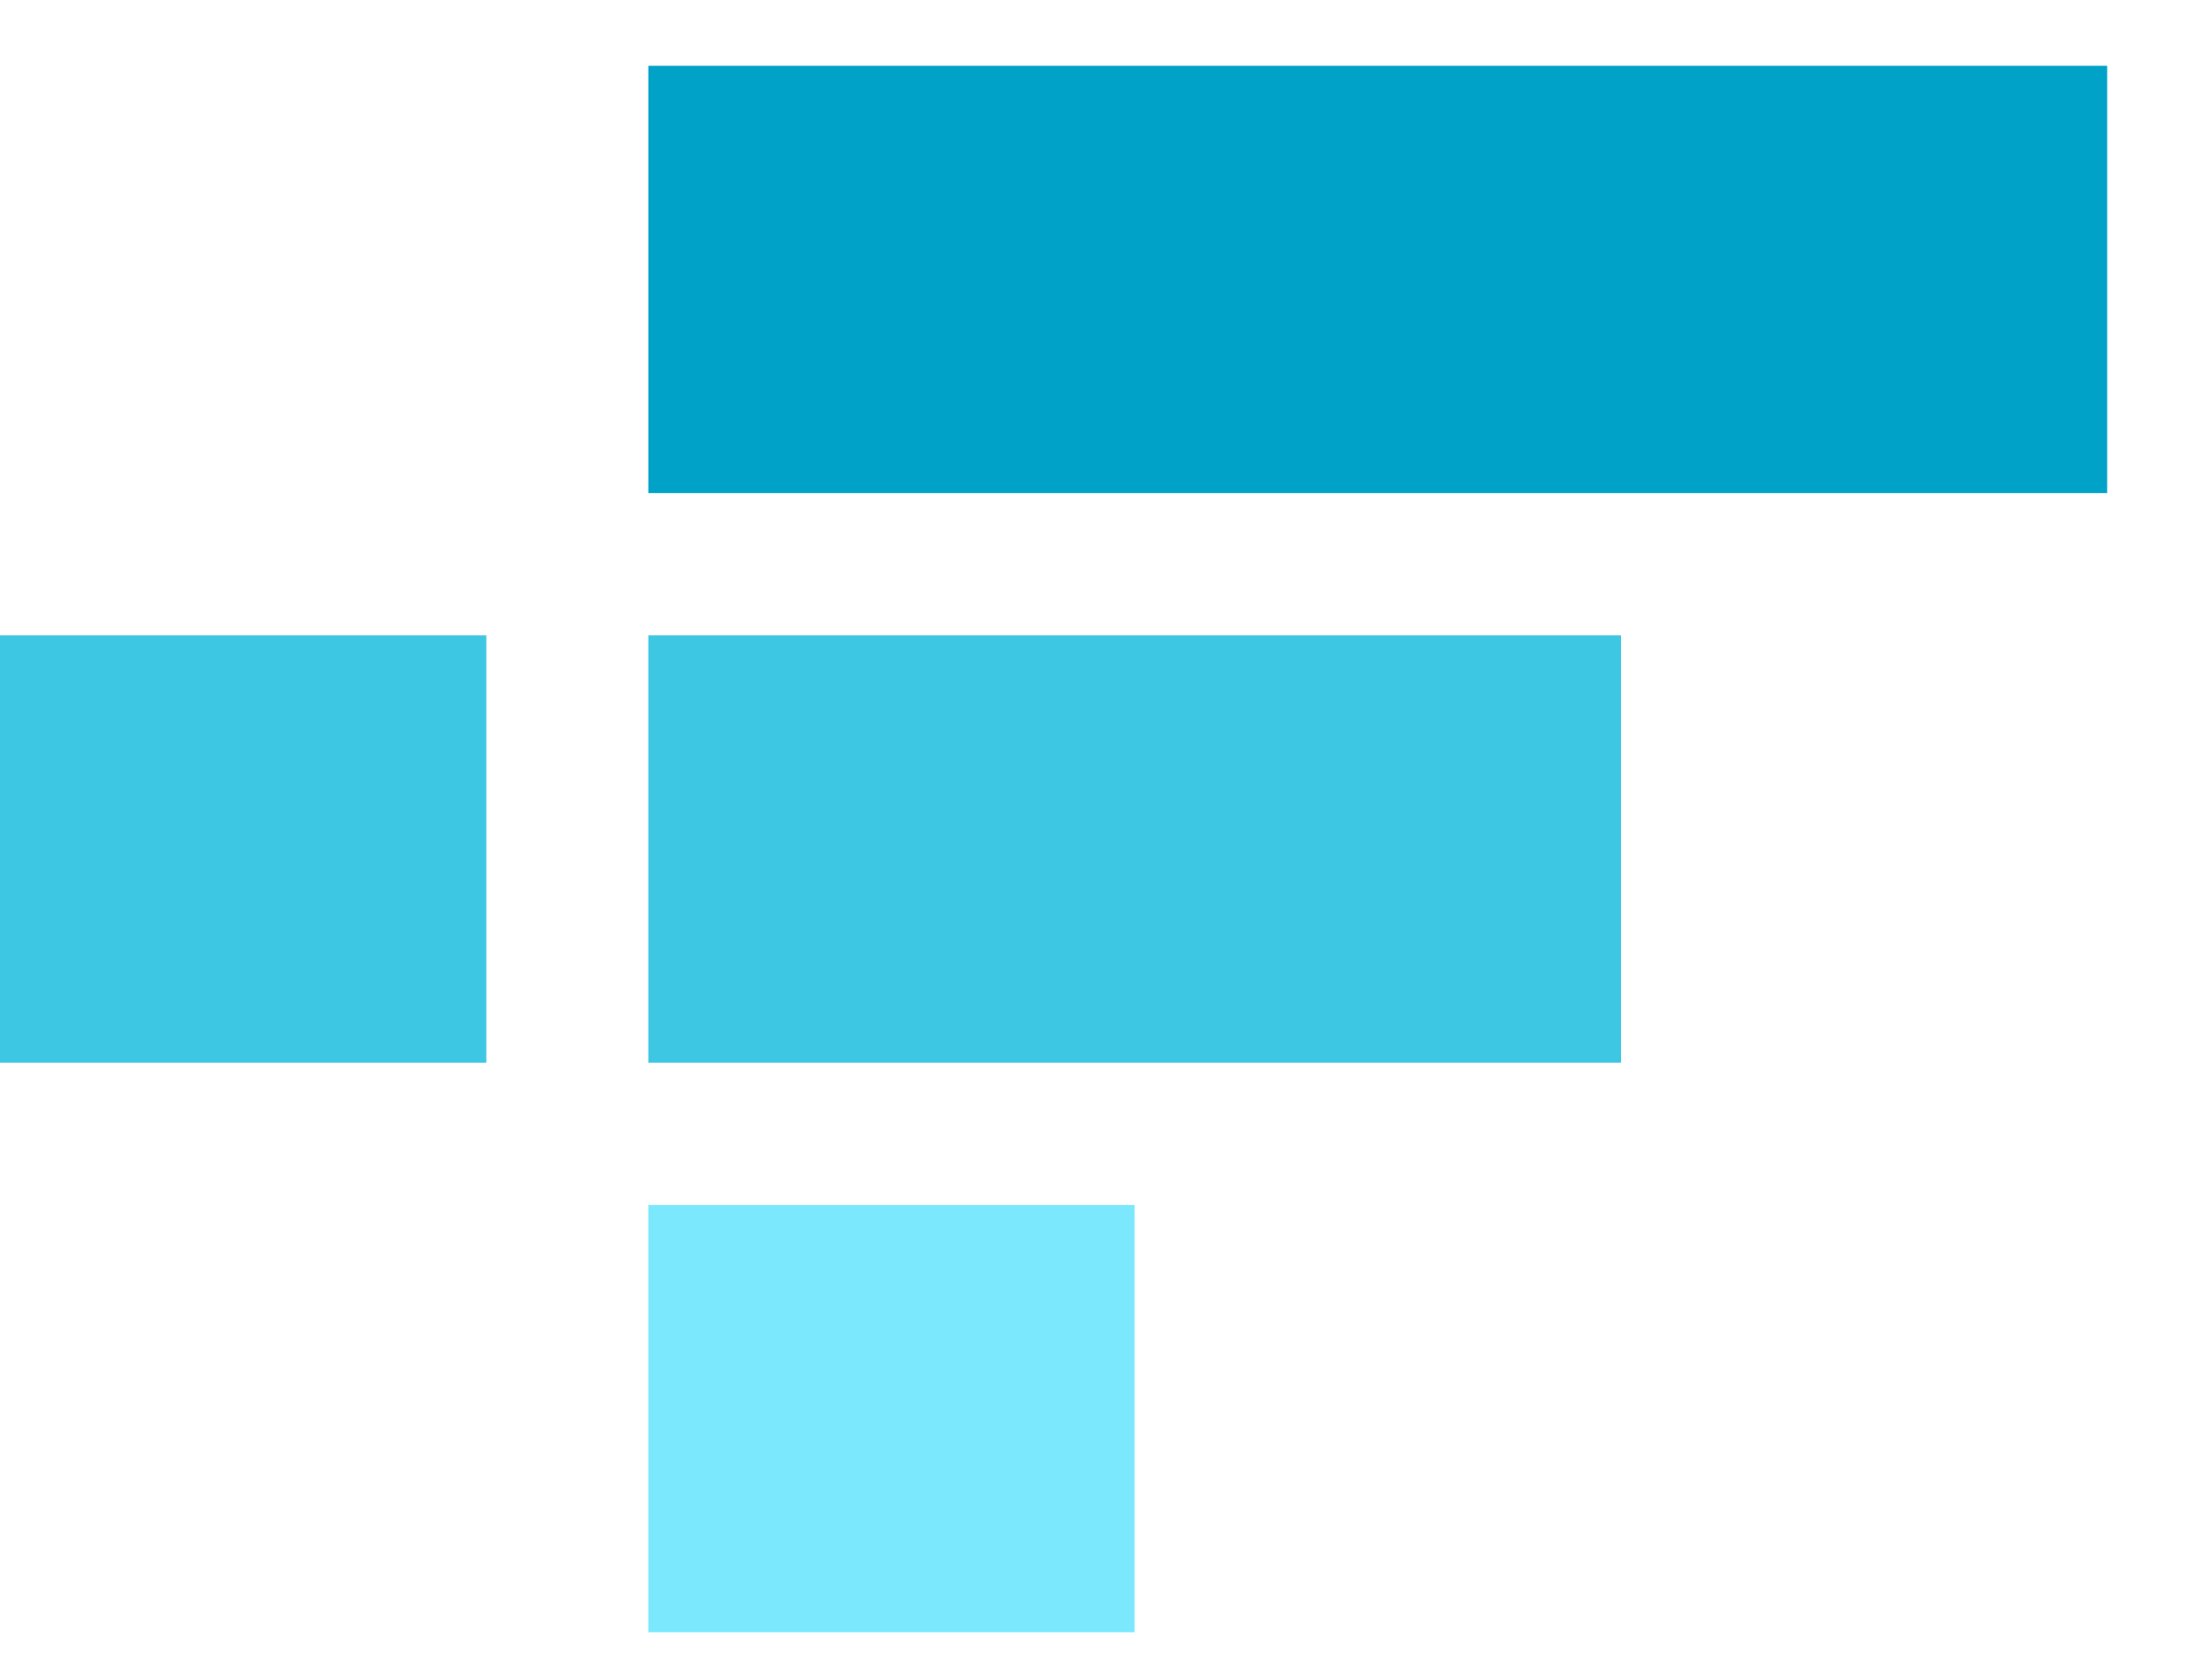 <svg width="20" height="15" viewBox="0 0 20 15" fill="none" xmlns="http://www.w3.org/2000/svg">
<path d="M10.259 10.895H5.862V14.758H10.259V10.895Z" fill="#7CE8FE"/>
<path d="M13.296 5.745H5.862V9.608H13.296H14.656V5.745H13.296Z" fill="#3EC7E3"/>
<path d="M19.052 0.595H5.862V4.458H19.052V0.595Z" fill="#00A2C7"/>
<path d="M4.397 5.745H0V9.608H4.397V5.745Z" fill="#3EC7E3"/>
</svg>
